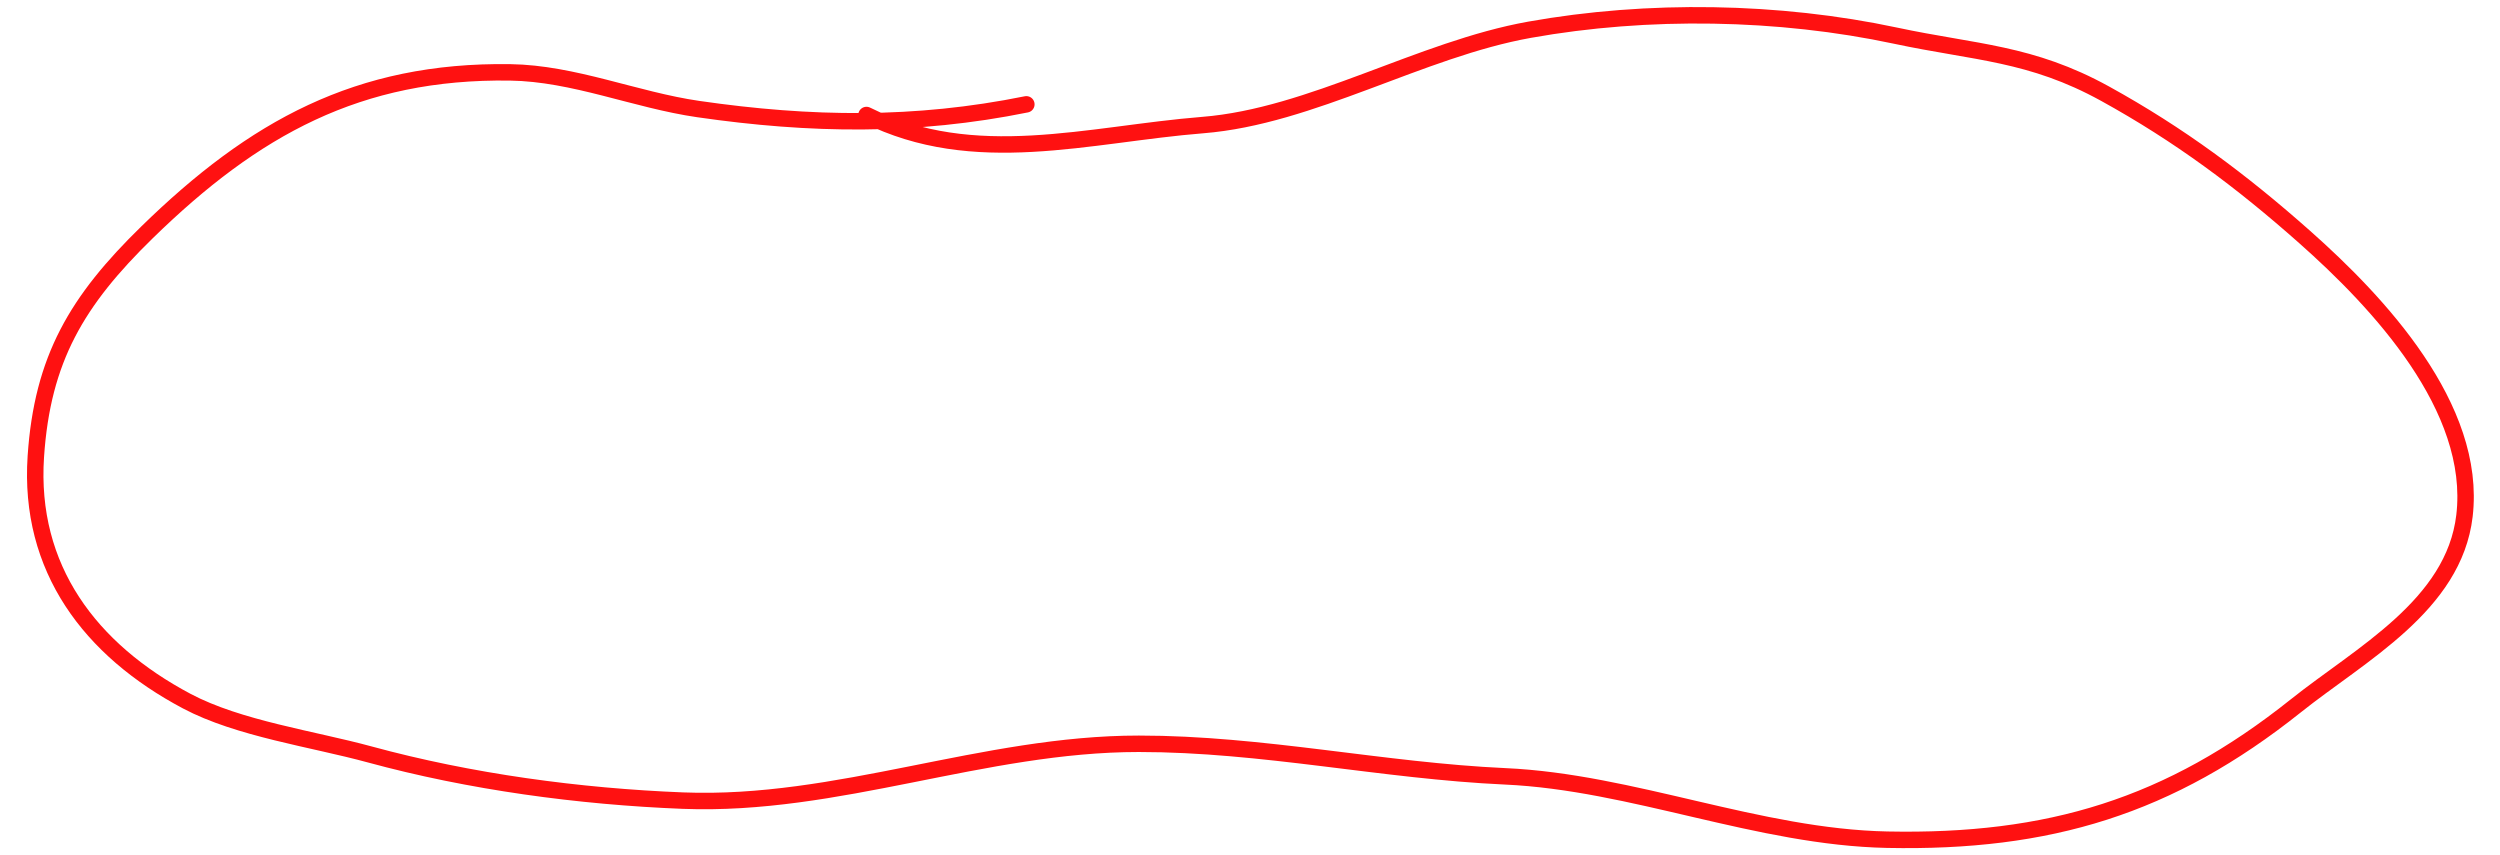 <svg width="76" height="26" viewBox="0 0 76 26" fill="none" xmlns="http://www.w3.org/2000/svg">
<path d="M31.201 3.172C27.819 3.857 24.646 3.81 21.23 3.316C19.309 3.038 17.45 2.228 15.506 2.2C10.893 2.134 7.716 3.895 4.473 7.06C2.343 9.137 1.287 10.905 1.089 13.881C0.863 17.275 2.737 19.755 5.678 21.315C7.257 22.152 9.508 22.462 11.24 22.935C14.289 23.766 17.604 24.215 20.762 24.339C25.463 24.523 29.896 22.611 34.621 22.611C38.386 22.611 42.027 23.431 45.762 23.601C49.629 23.776 53.449 25.447 57.371 25.527C62.278 25.626 65.951 24.522 69.791 21.459C71.758 19.889 74.6 18.404 74.92 15.681C75.308 12.386 72.294 9.183 70.061 7.204C68.136 5.497 66.252 4.092 63.995 2.848C61.735 1.602 60.049 1.602 57.623 1.084C54.075 0.327 50.094 0.261 46.5 0.904C43.18 1.498 39.87 3.537 36.565 3.802C33.092 4.08 29.618 5.134 26.341 3.496" stroke="#FF1111" stroke-width="0.5" stroke-linecap="round"/>
</svg>

